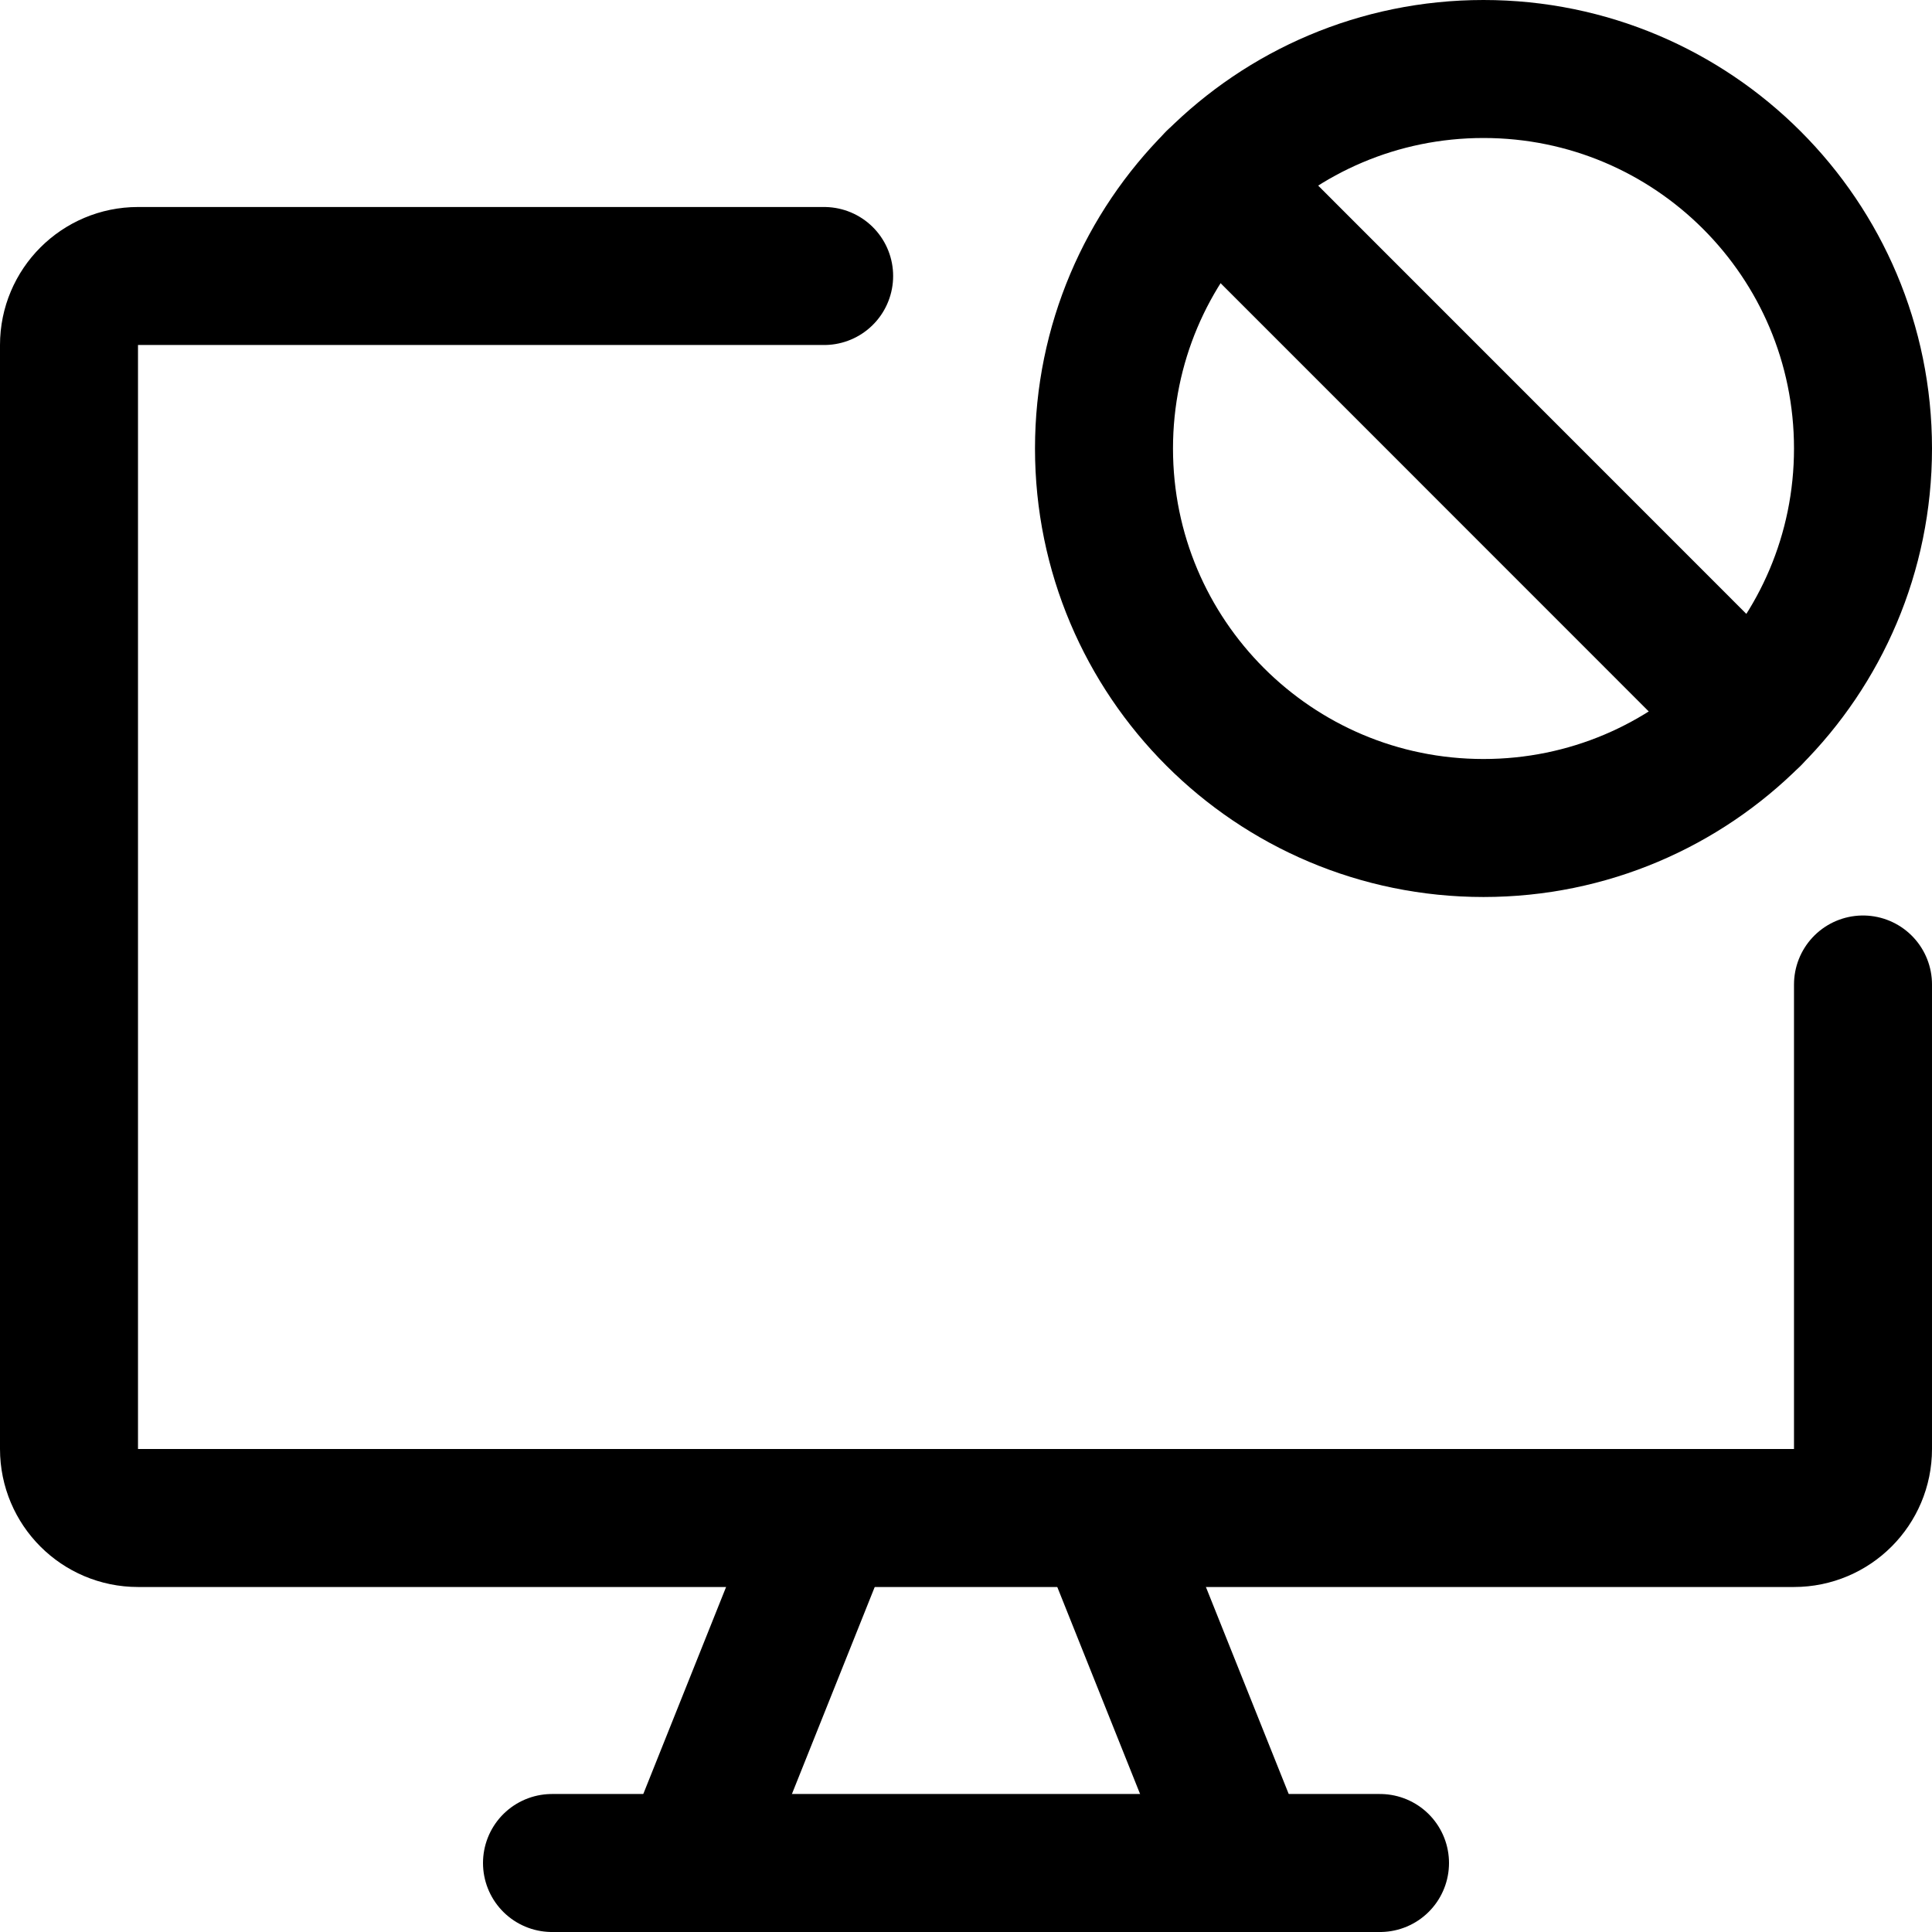 <svg xmlns="http://www.w3.org/2000/svg" fill="none" viewBox="0 0 14 14"><g id="desktop-block--desktop-device-display-disable-permission-computer"><path id="Vector" stroke="#000000" stroke-linecap="round" stroke-linejoin="round" d="M5.972 2 1 2c-0.276 0 -0.5 0.224 -0.5 0.5v8c0 0.276 0.224 0.5 0.5 0.5h12c0.276 0 0.5 -0.224 0.5 -0.5V7.134" stroke-width="1"></path><path id="Vector_2" stroke="#000000" stroke-linecap="round" stroke-linejoin="round" d="m6 11 -1 2.5" stroke-width="1"></path><path id="Vector_3" stroke="#000000" stroke-linecap="round" stroke-linejoin="round" d="m8 11 1 2.5" stroke-width="1"></path><path id="Vector_4" stroke="#000000" stroke-linecap="round" stroke-linejoin="round" d="M4 13.5h6" stroke-width="1"></path><path id="Vector_5" stroke="#000000" stroke-linecap="round" stroke-linejoin="round" d="M10.75 6C9.231 6 8 4.769 8 3.25S9.231 0.5 10.75 0.5c1.519 0 2.75 1.231 2.75 2.75S12.269 6 10.75 6Z" stroke-width="1"></path><path id="Vector_6" stroke="#000000" stroke-linecap="round" stroke-linejoin="round" d="M12.694 5.195 8.805 1.305" stroke-width="1"></path></g></svg>